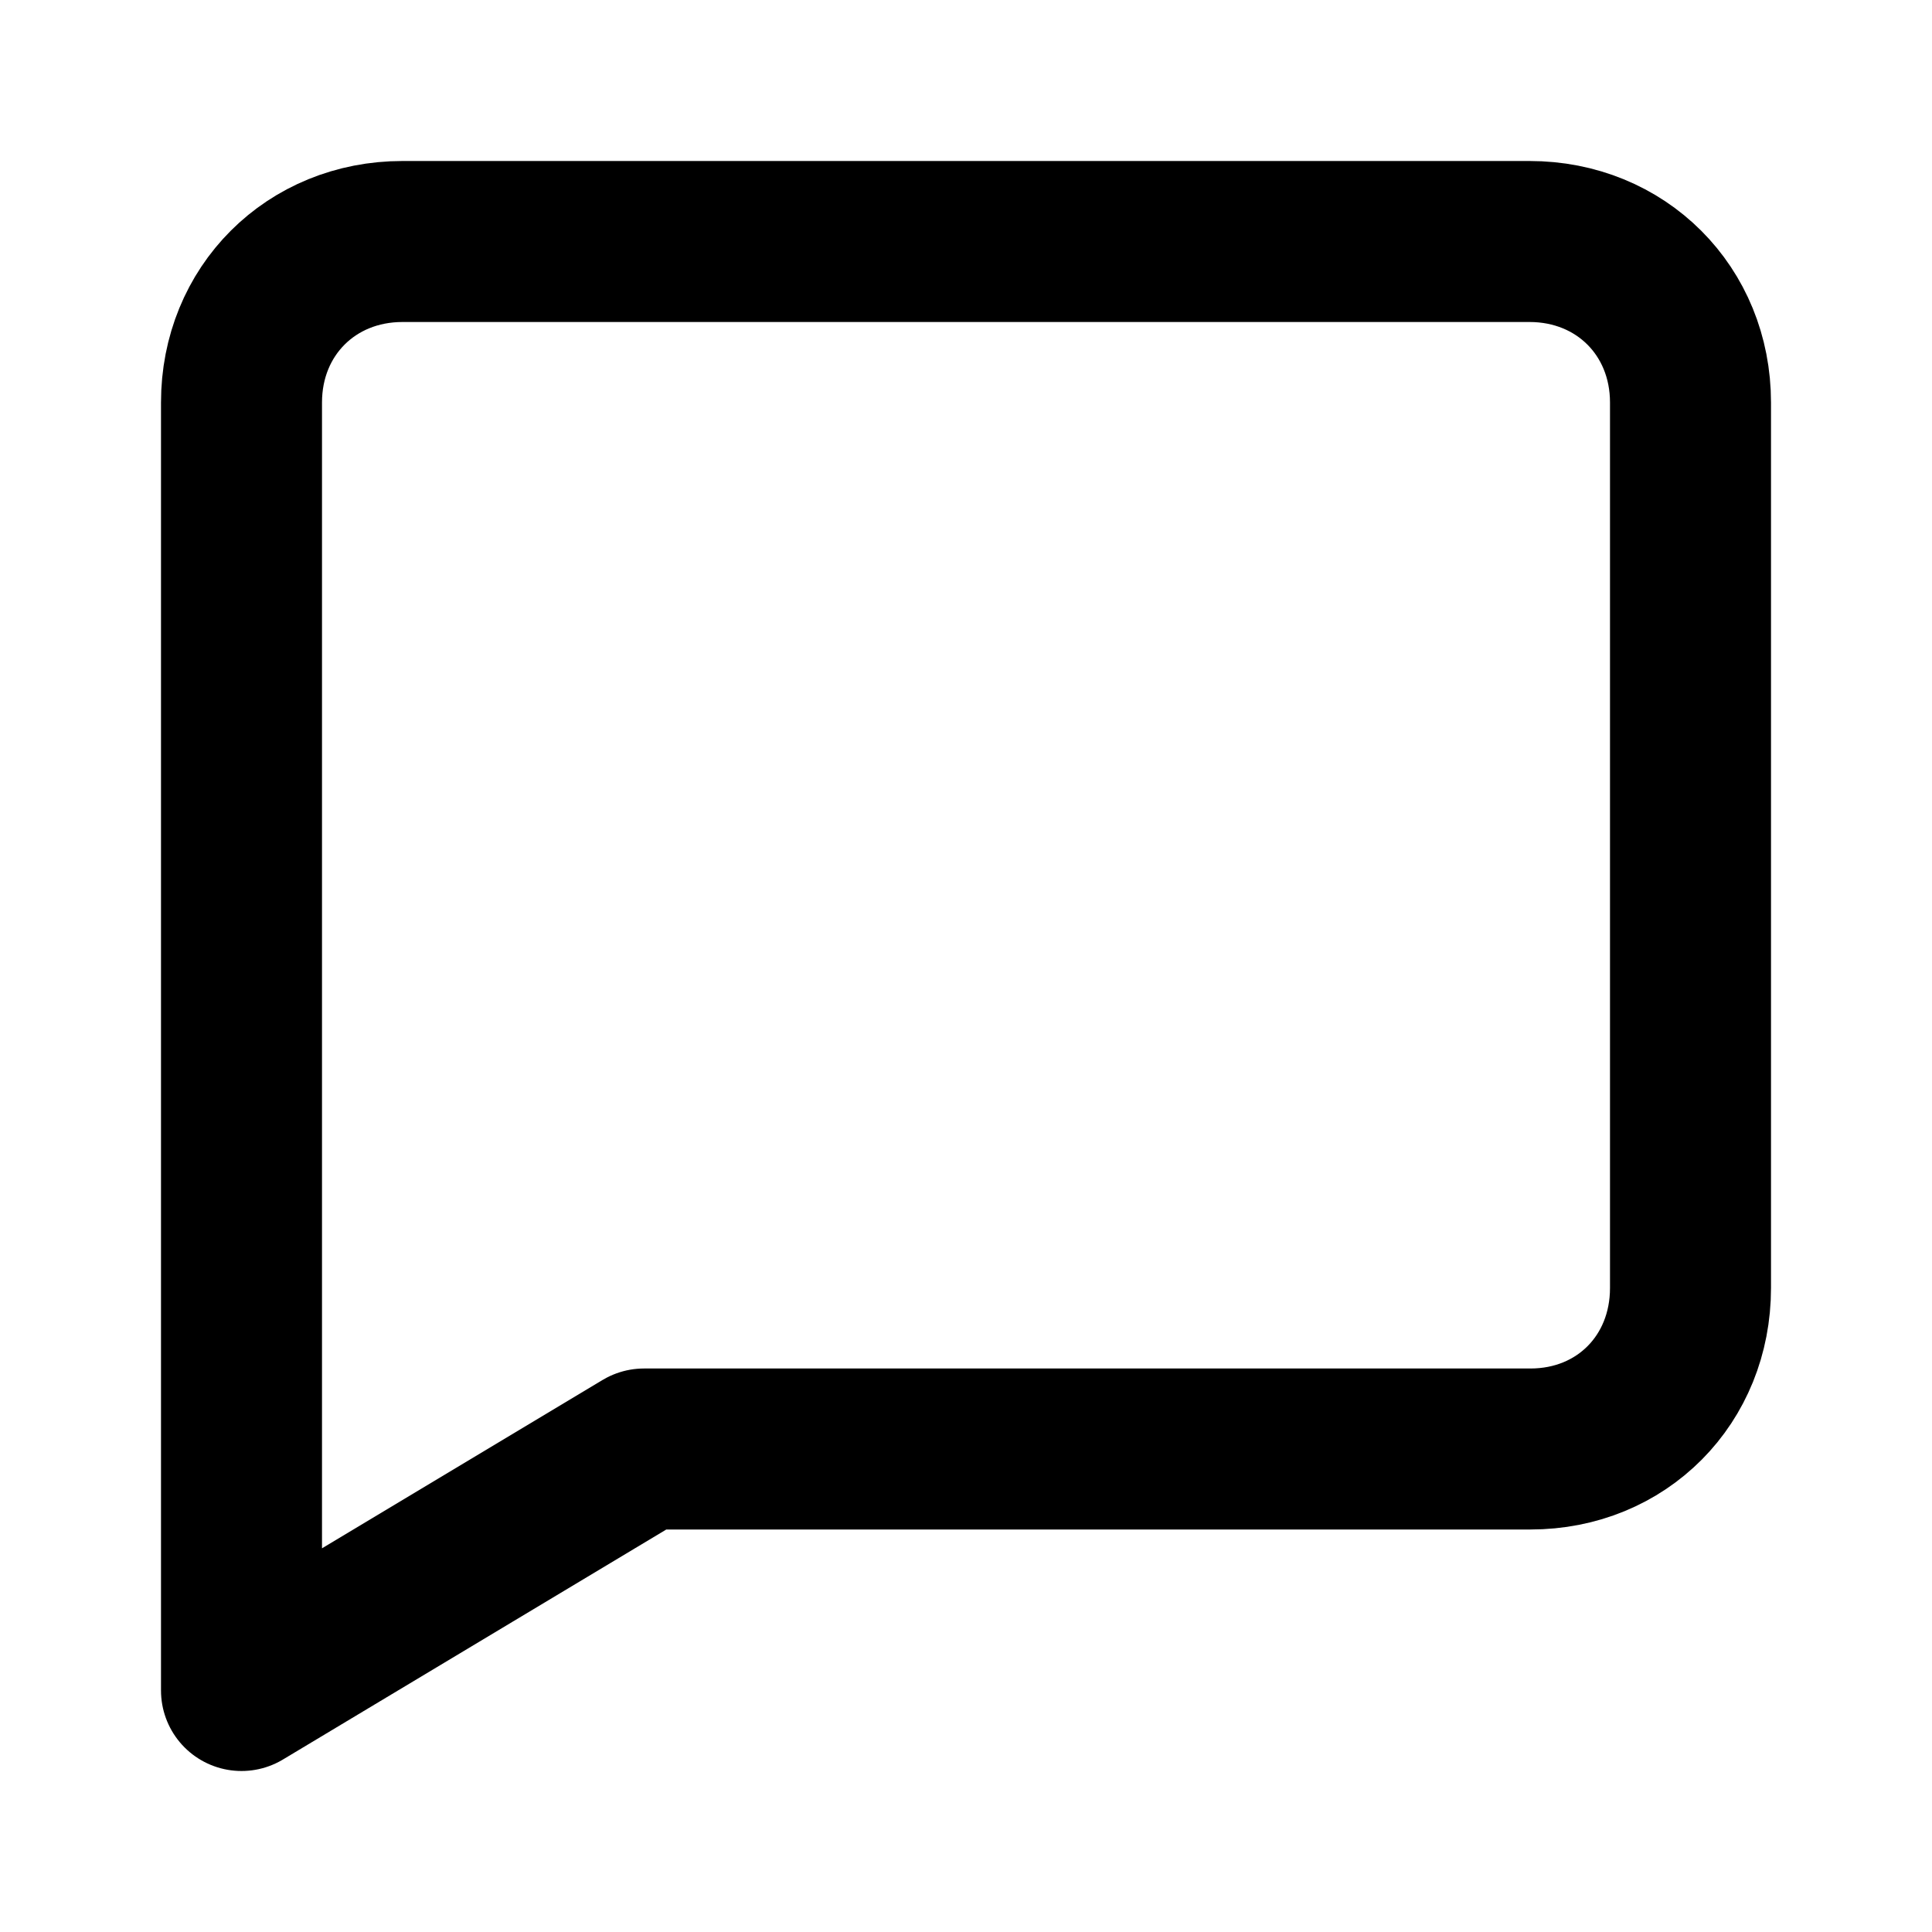 <svg width="24" height="24" viewBox="0 0 24 24" fill="none" xmlns="http://www.w3.org/2000/svg">
<path d="M8 18H19.011C20.147 18 21 17.137 21 16V5C21 3.863 20.137 3 19 3H5C3.863 3 3 3.863 3 5V18V21L8 18Z" stroke="black" stroke-width="2" stroke-miterlimit="10" stroke-linecap="round" stroke-linejoin="round"/>
</svg>
